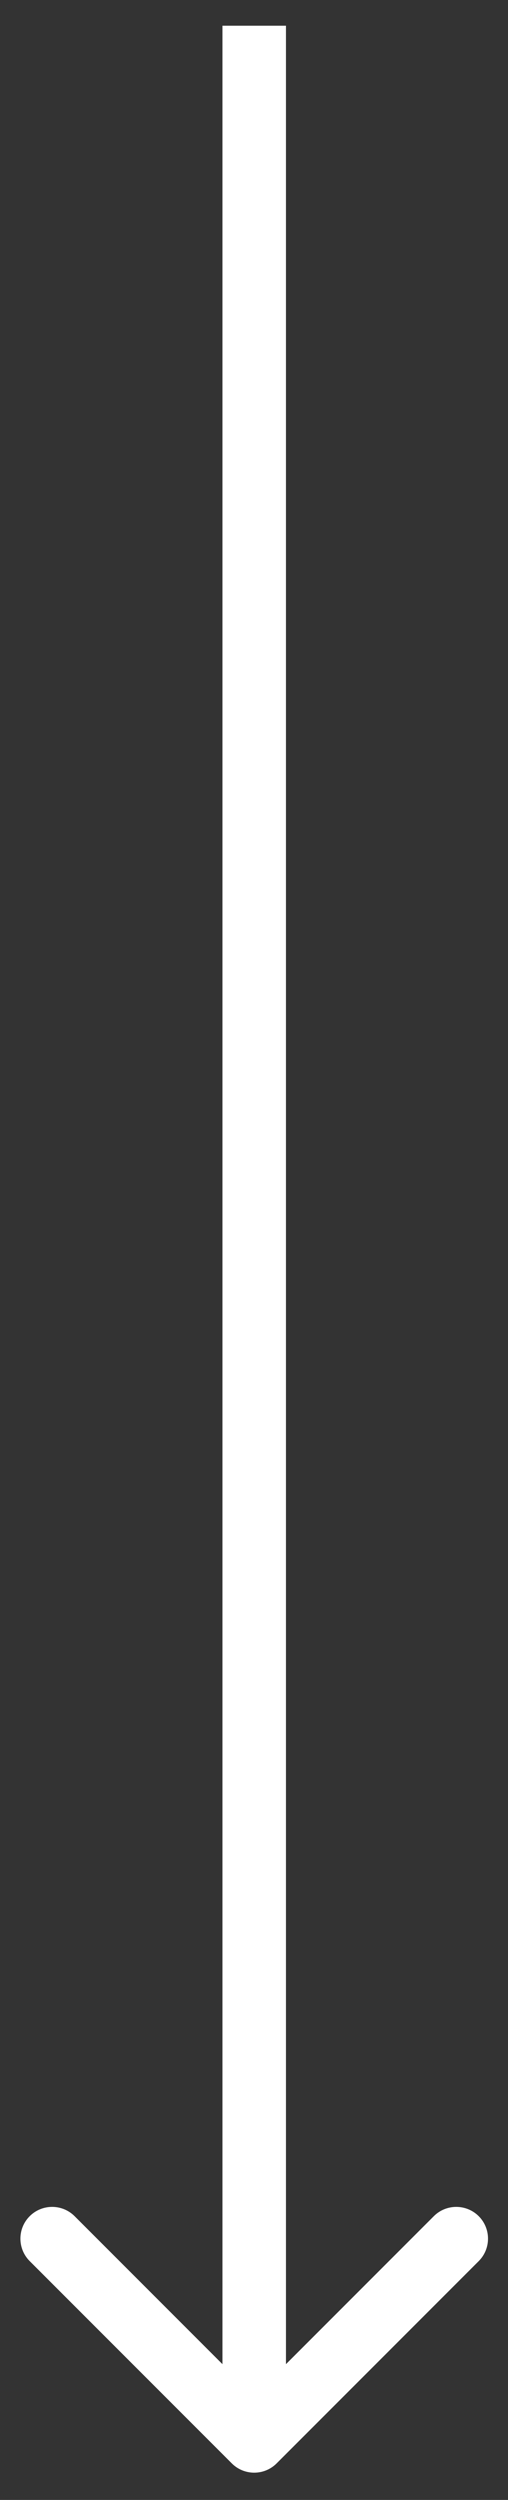 <svg width="12" height="59" viewBox="0 0 12 59" fill="none" xmlns="http://www.w3.org/2000/svg">
<rect x="0" y="0" width="12" height="59" fill="#333333" stroke="none"/>
<path d="M5.475 58.137C5.767 58.43 6.242 58.43 6.535 58.137L11.308 53.364C11.601 53.071 11.601 52.596 11.308 52.303C11.015 52.011 10.54 52.011 10.248 52.303L6.005 56.546L1.762 52.303C1.469 52.011 0.994 52.011 0.702 52.303C0.409 52.596 0.409 53.071 0.702 53.364L5.475 58.137ZM6.005 0.607L5.255 0.607L5.255 57.607L6.005 57.607L6.755 57.607L6.755 0.607L6.005 0.607Z" fill="white"/>
</svg>
